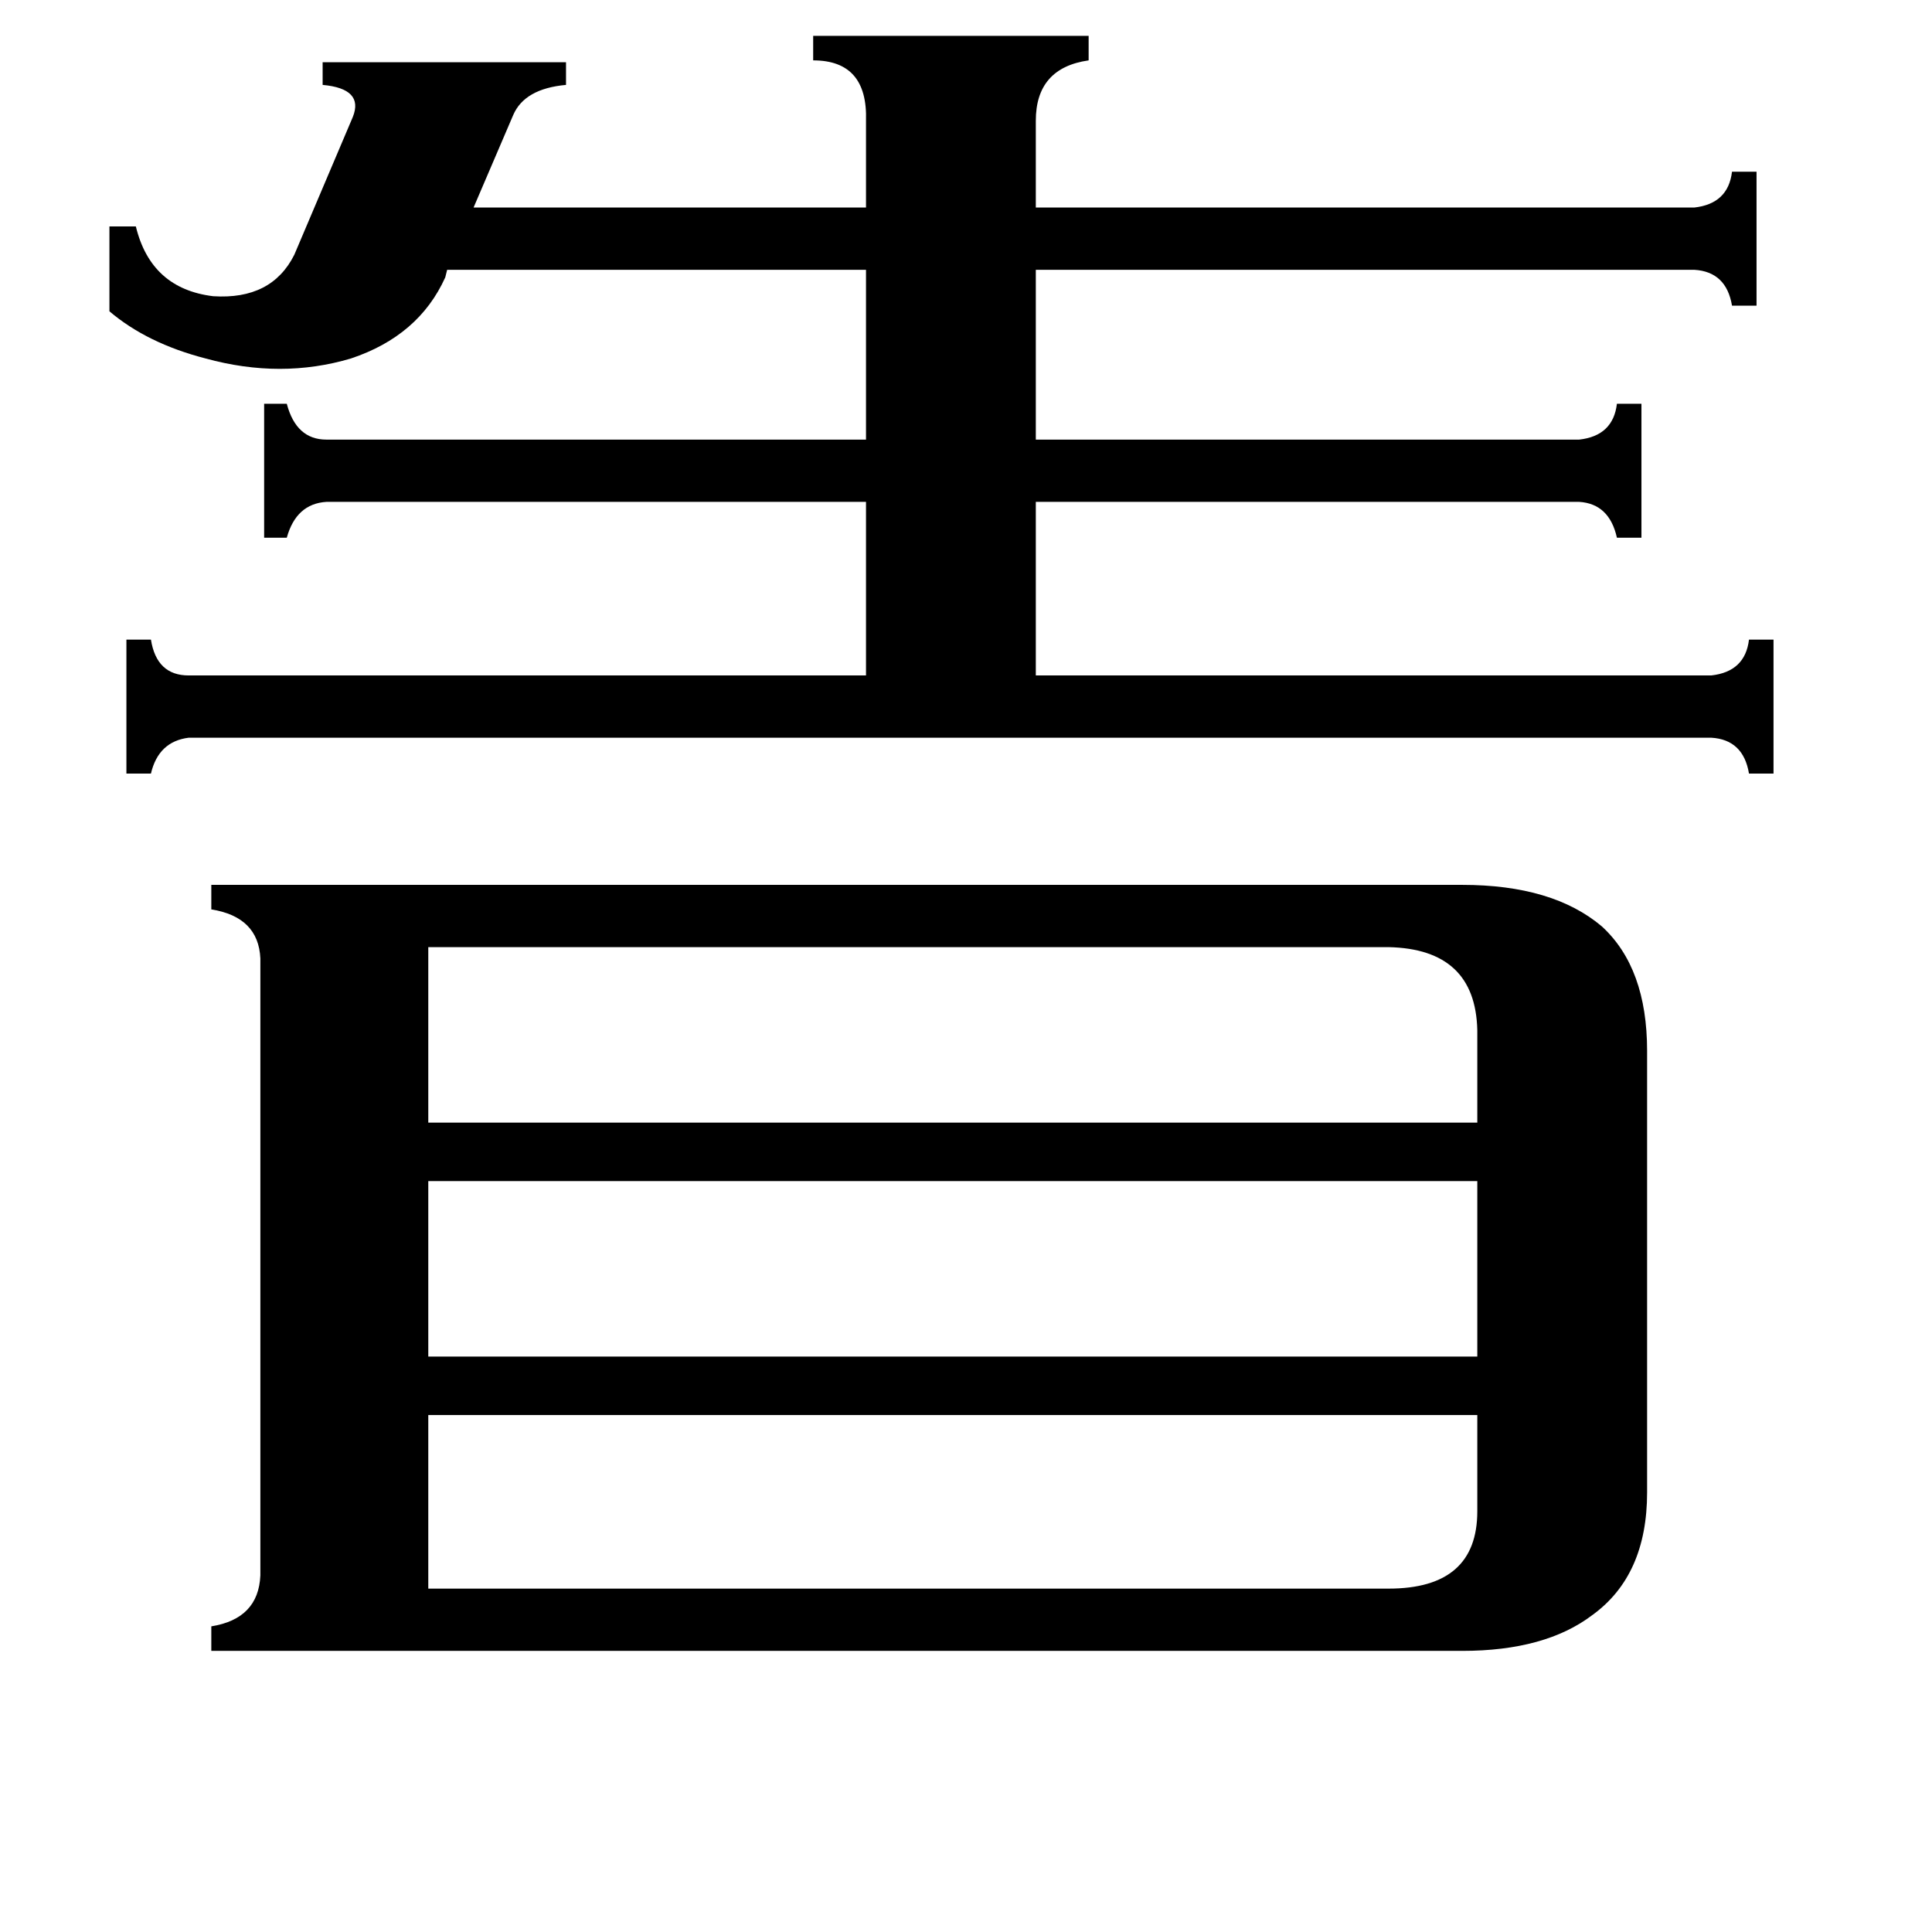 <svg xmlns="http://www.w3.org/2000/svg" viewBox="0 -800 1024 1024">
	<path fill="#000000" d="M736 42Q783 42 783 1V-50H227V42ZM227 -298V-205H783V-254Q782 -297 736 -298ZM227 -174V-81H783V-174ZM459 -736Q460 -768 431 -768V-781H577V-768Q549 -764 549 -736V-690H898Q916 -692 918 -709H931V-638H918Q915 -656 898 -657H549V-567H837Q855 -569 857 -586H870V-515H857Q853 -533 837 -534H549V-442H907Q925 -444 927 -461H940V-390H927Q924 -408 907 -409H100Q84 -407 80 -390H67V-461H80Q83 -442 100 -442H459V-534H173Q157 -533 152 -515H140V-586H152Q157 -567 173 -567H459V-657H237L236 -653Q222 -622 186 -610Q149 -599 109 -610Q78 -618 58 -635V-680H72Q80 -647 113 -643Q144 -641 156 -665L187 -738Q193 -753 171 -755V-767H300V-755Q278 -753 272 -739L251 -690H459ZM775 -331Q823 -331 849 -309Q873 -287 873 -243V-9Q873 35 844 56Q819 75 775 75H112V62Q137 58 138 35V-292Q137 -314 112 -318V-331Z"/>
</svg>